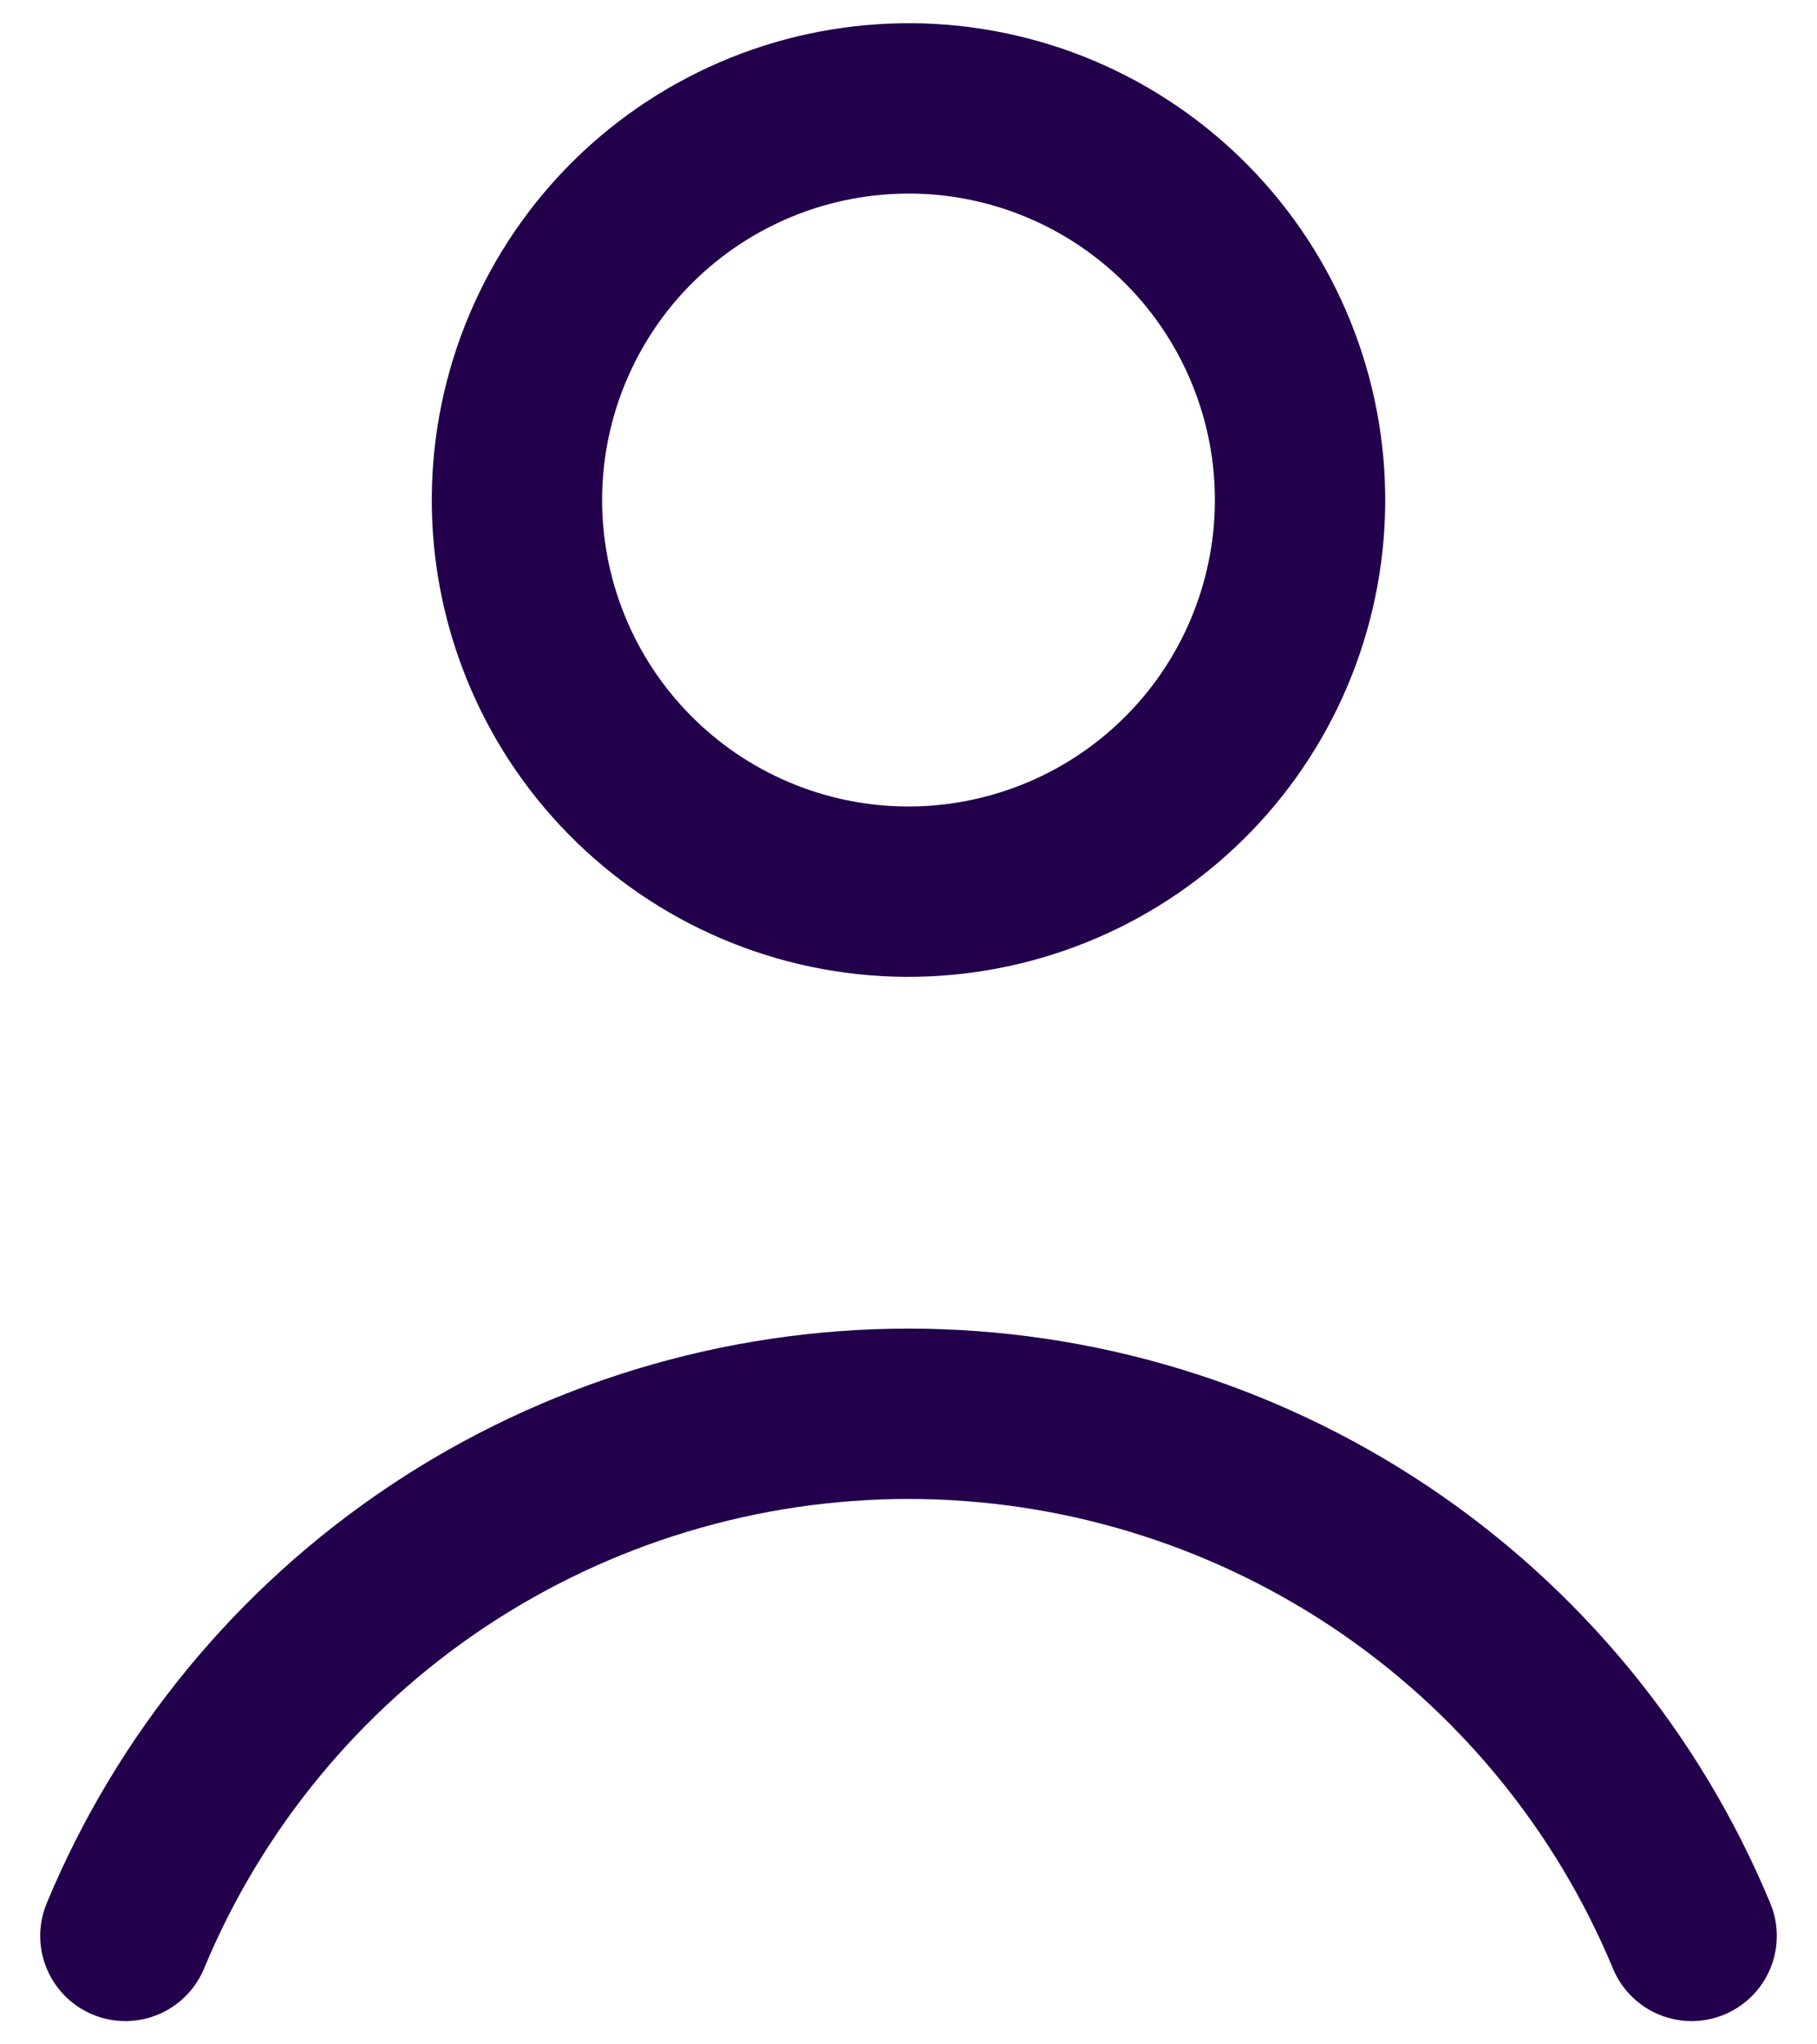 <svg width="16" height="18" viewBox="0 0 16 18" fill="none" xmlns="http://www.w3.org/2000/svg">
<path d="M4.554 4.289C4.539 4.741 4.613 5.192 4.773 5.616C4.932 6.04 5.173 6.428 5.483 6.759C5.792 7.089 6.163 7.356 6.576 7.543C6.988 7.73 7.433 7.834 7.886 7.849C8.339 7.864 8.79 7.789 9.213 7.63C9.637 7.471 10.026 7.229 10.356 6.92C10.687 6.611 10.953 6.239 11.14 5.827C11.327 5.414 11.431 4.969 11.446 4.517C11.461 4.064 11.387 3.613 11.227 3.189C11.068 2.765 10.827 2.377 10.517 2.046C10.208 1.716 9.836 1.449 9.424 1.262C9.012 1.075 8.567 0.971 8.114 0.956C7.661 0.942 7.21 1.016 6.787 1.175C6.363 1.335 5.974 1.576 5.644 1.885C5.313 2.195 5.047 2.566 4.86 2.979C4.673 3.391 4.569 3.836 4.554 4.289Z" stroke="#23004C" stroke-width="1.5" stroke-linecap="round" stroke-linejoin="round"/>
<path d="M14.896 17.045C14.331 15.685 13.374 14.521 12.147 13.703C10.919 12.885 9.476 12.448 8 12.448C6.524 12.448 5.081 12.885 3.853 13.703C2.626 14.521 1.669 15.685 1.104 17.045" stroke="#23004C" stroke-width="1.5" stroke-linecap="round" stroke-linejoin="round"/>
</svg>
